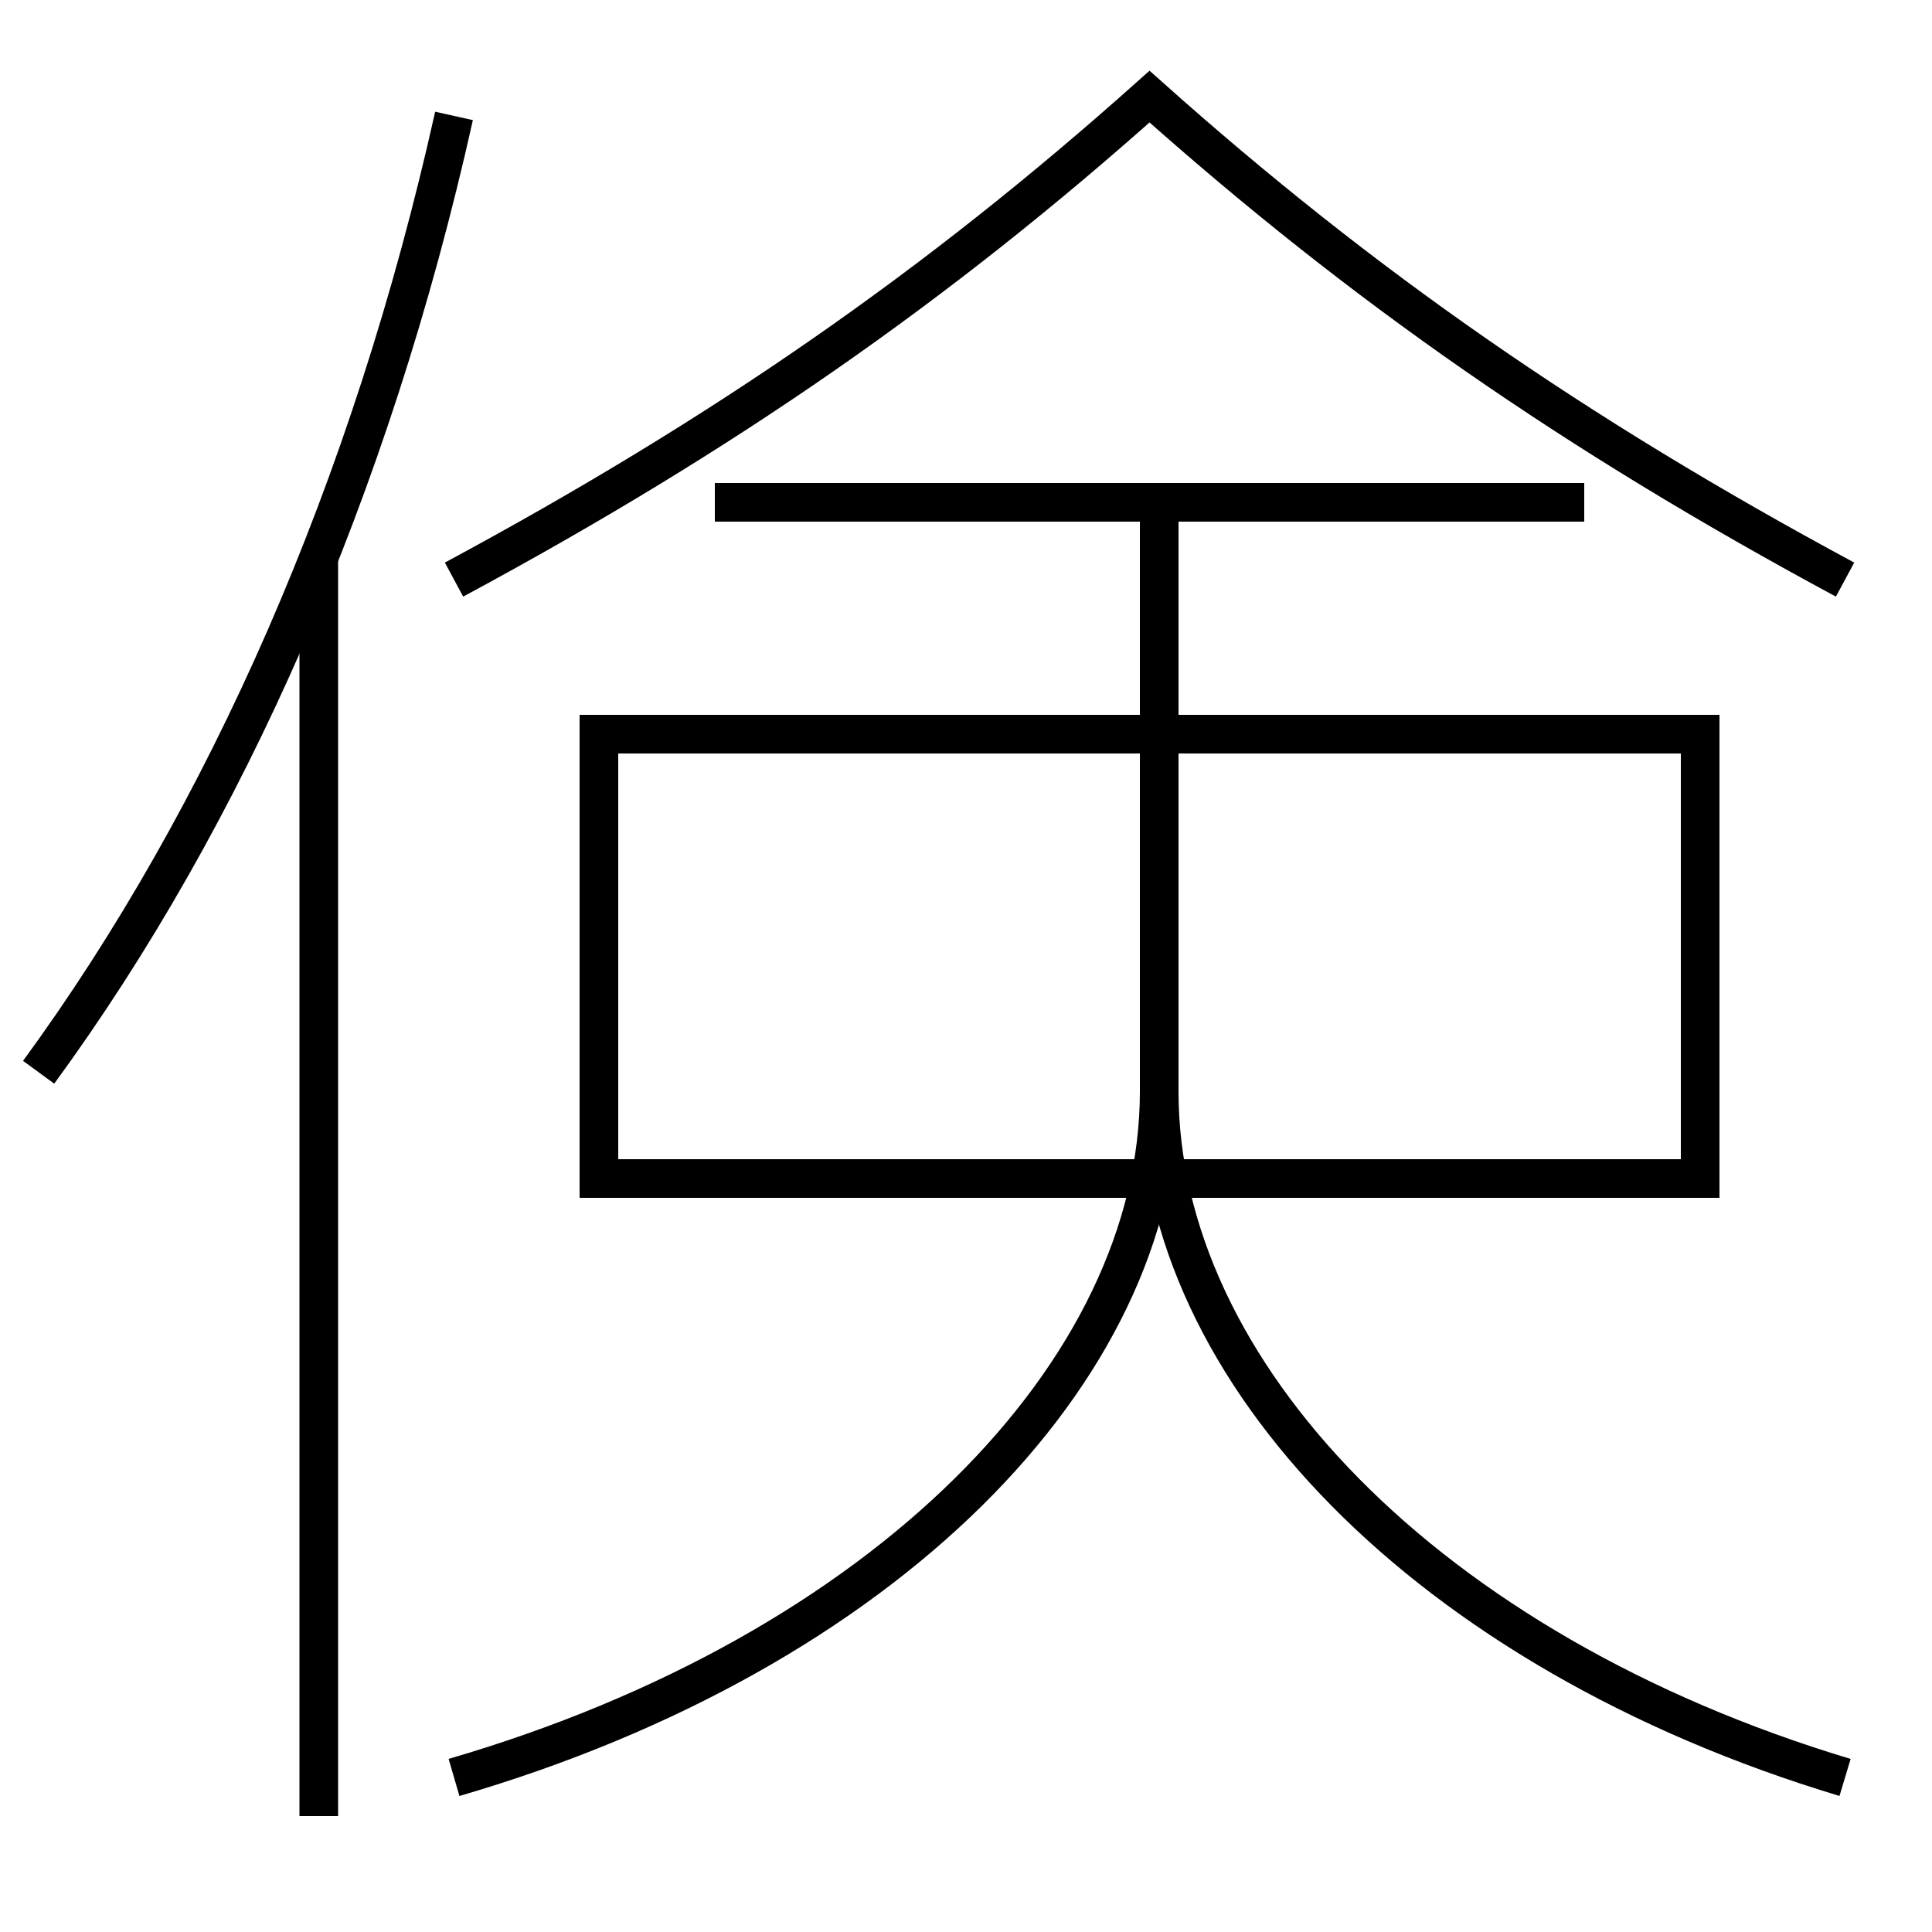 <?xml version='1.0' encoding='utf-8'?>
<svg xmlns="http://www.w3.org/2000/svg" height="100px" version="1.0" viewBox="0 0 100 100" width="100px" x="0px" y="0px">
<line fill="none" stroke="#000000" stroke-width="2" x1="16.5" x2="16.5" y1="94" y2="28.8" /><line fill="none" stroke="#000000" stroke-width="2" x1="82" x2="37" y1="26" y2="26" /><polyline fill="none" points="31,62 31,38 88,38 88,61 32,61" stroke="#000000" stroke-width="2" /><path d="M23.5,6 c-4.303,19.29 -11.811,36.252 -21.5,49.5" fill="none" stroke="#000000" stroke-width="2" /><path d="M95.5,30 c-14.021,-7.546 -25.02,-15.2 -36,-25 c-10.979,9.8 -21.979,17.454 -36,25" fill="none" stroke="#000000" stroke-width="2" /><path d="M23.5,92 c22.307,-6.507 36.5,-21.03 36.5,-35.5 V26.0" fill="none" stroke="#000000" stroke-width="2" /><path d="M95.5,92 c-21.654,-6.514 -35.5,-21.029 -35.5,-35.5" fill="none" stroke="#000000" stroke-width="2" /></svg>
